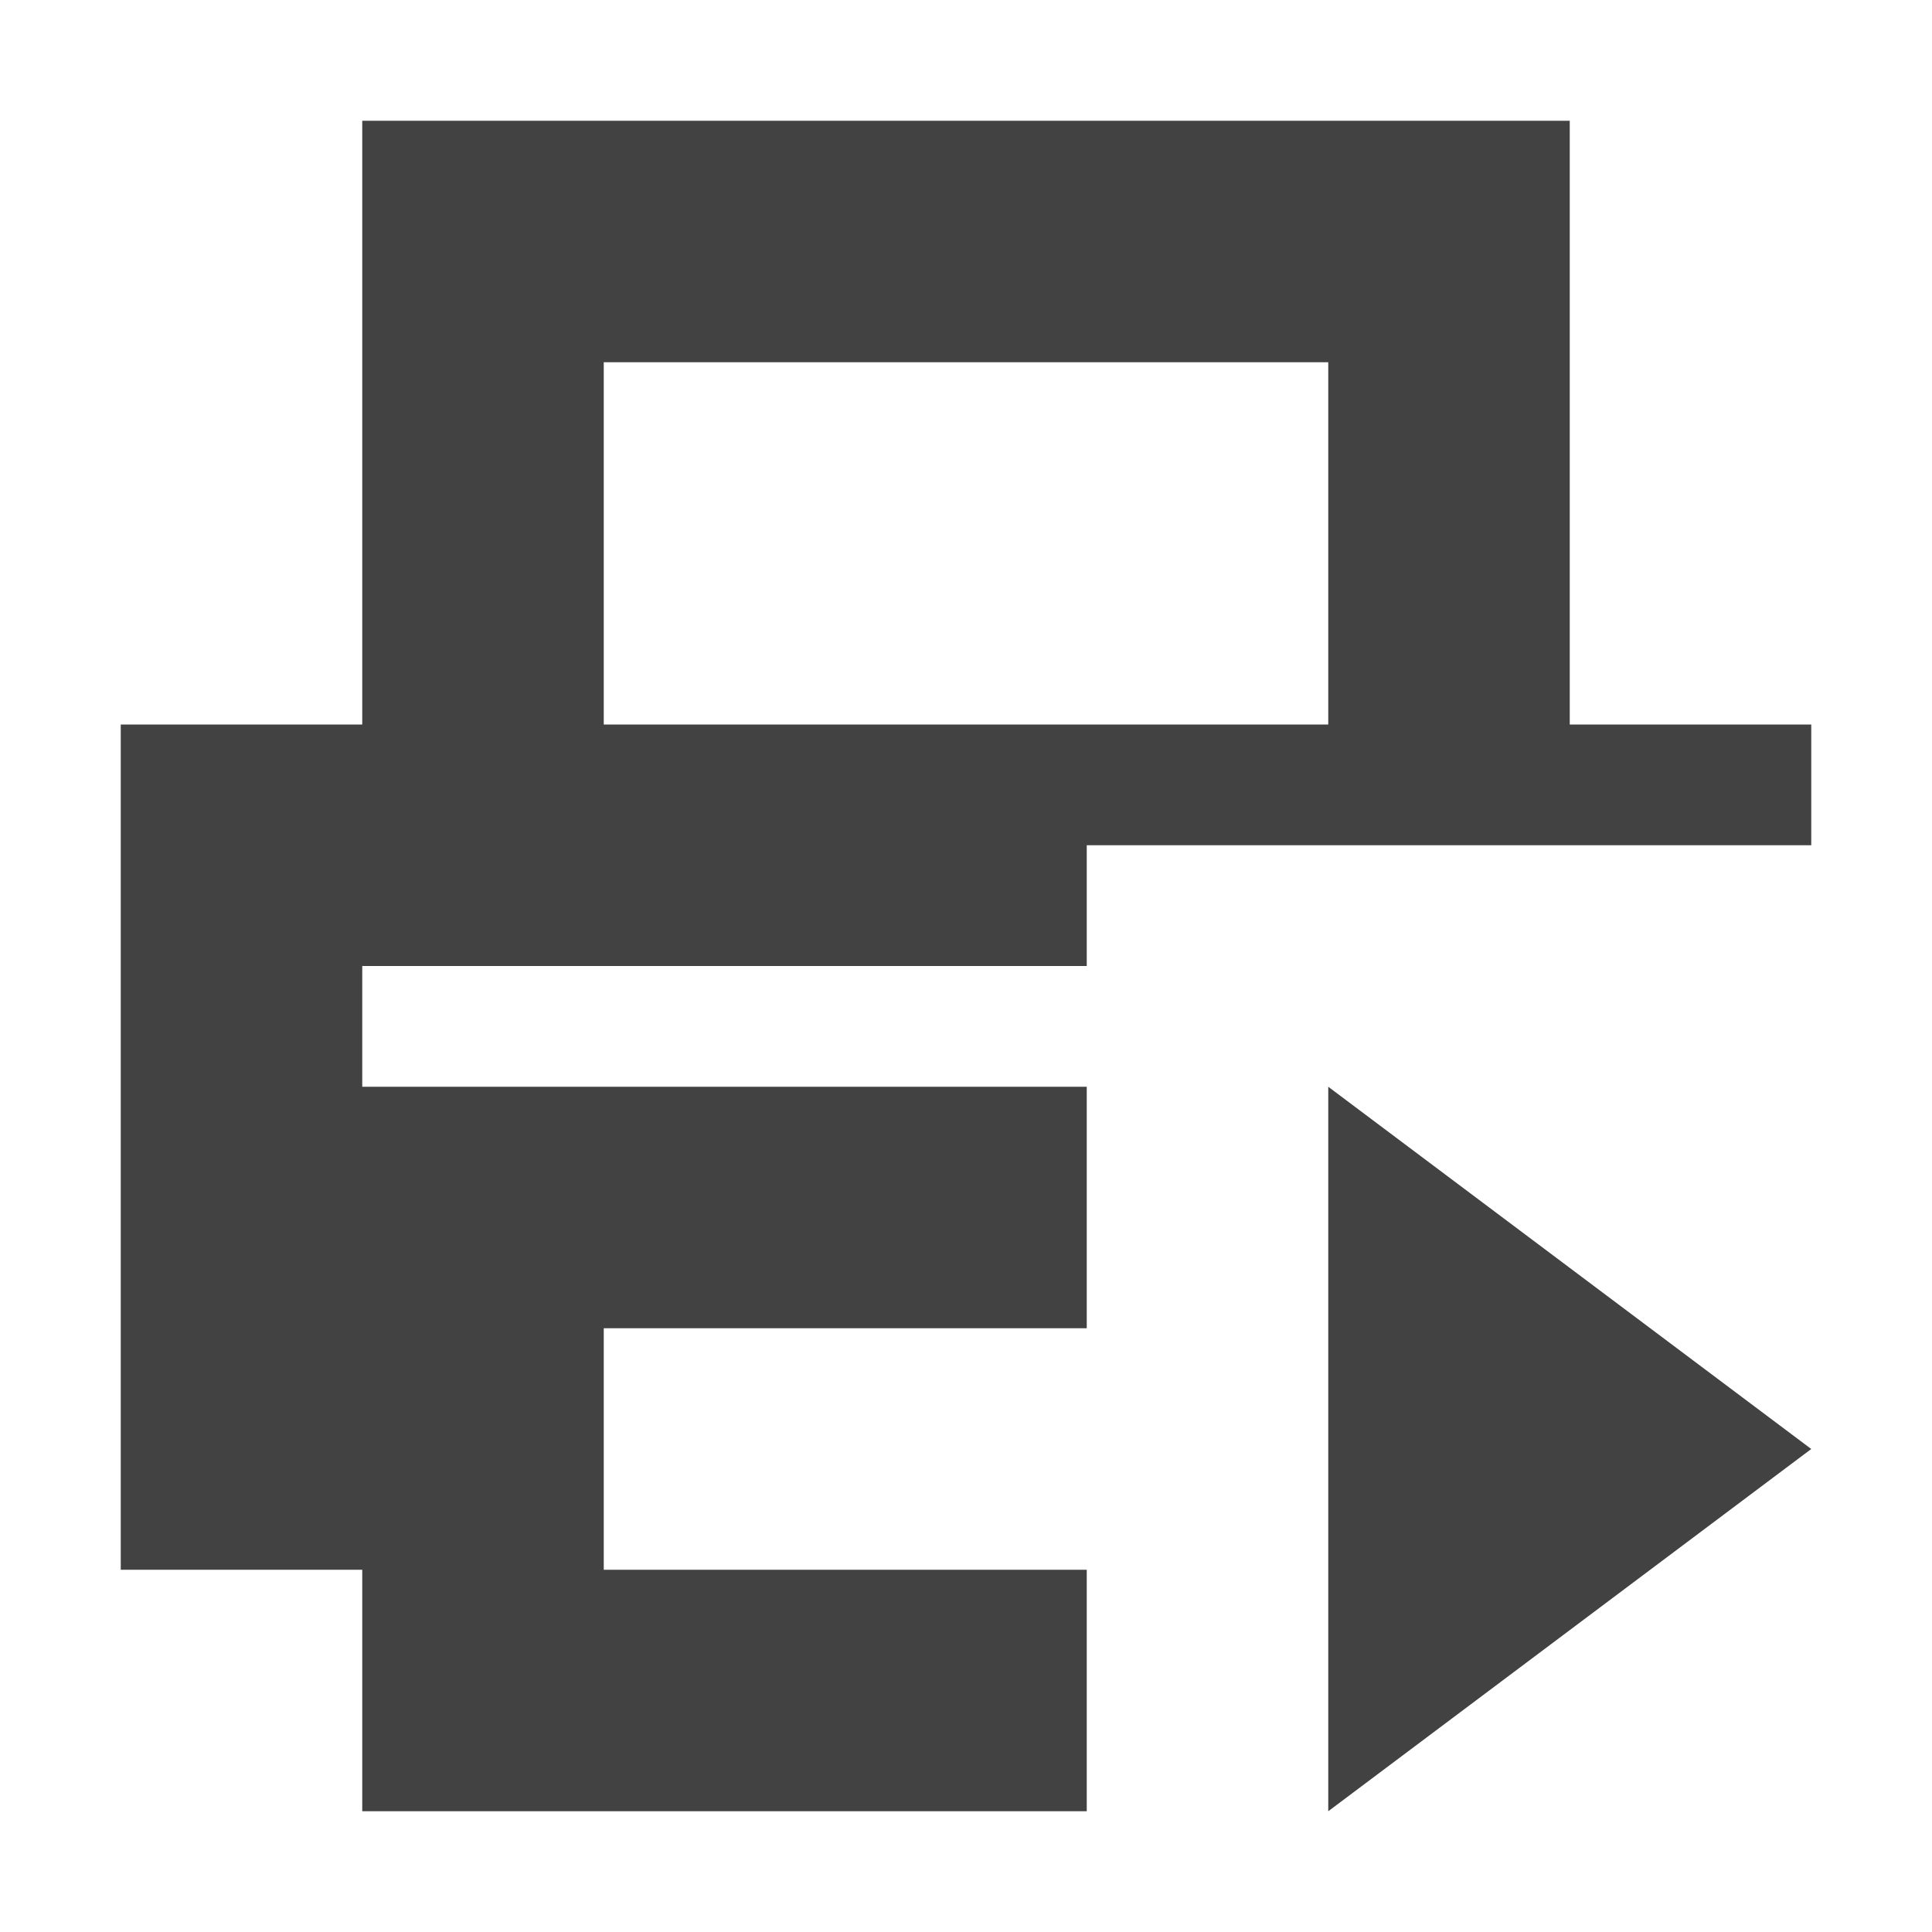 <?xml version="1.0" encoding="UTF-8"?>
<svg xmlns="http://www.w3.org/2000/svg" xmlns:xlink="http://www.w3.org/1999/xlink" width="16px" height="16px" viewBox="0 0 16 16" version="1.1">
<g id="surface1">
<defs>
  <style id="current-color-scheme" type="text/css">
   .ColorScheme-Text { color:#424242; } .ColorScheme-Highlight { color:#eeeeee; }
  </style>
 </defs>
<path style="fill:currentColor" class="ColorScheme-Text" d="M 3 1 L 3 6 L 1 6 L 1 13 L 3 13 L 3 15 L 9 15 L 9 13 L 5 13 L 5 11 L 9 11 L 9 9 L 3 9 L 3 8 L 9 8 L 9 7 L 15 7 L 15 6 L 13 6 L 13 1 Z M 5 3 L 11 3 L 11 6 L 5 6 Z M 11 9 L 11 15 L 15 12 Z M 11 9 "/>
</g>
</svg>

